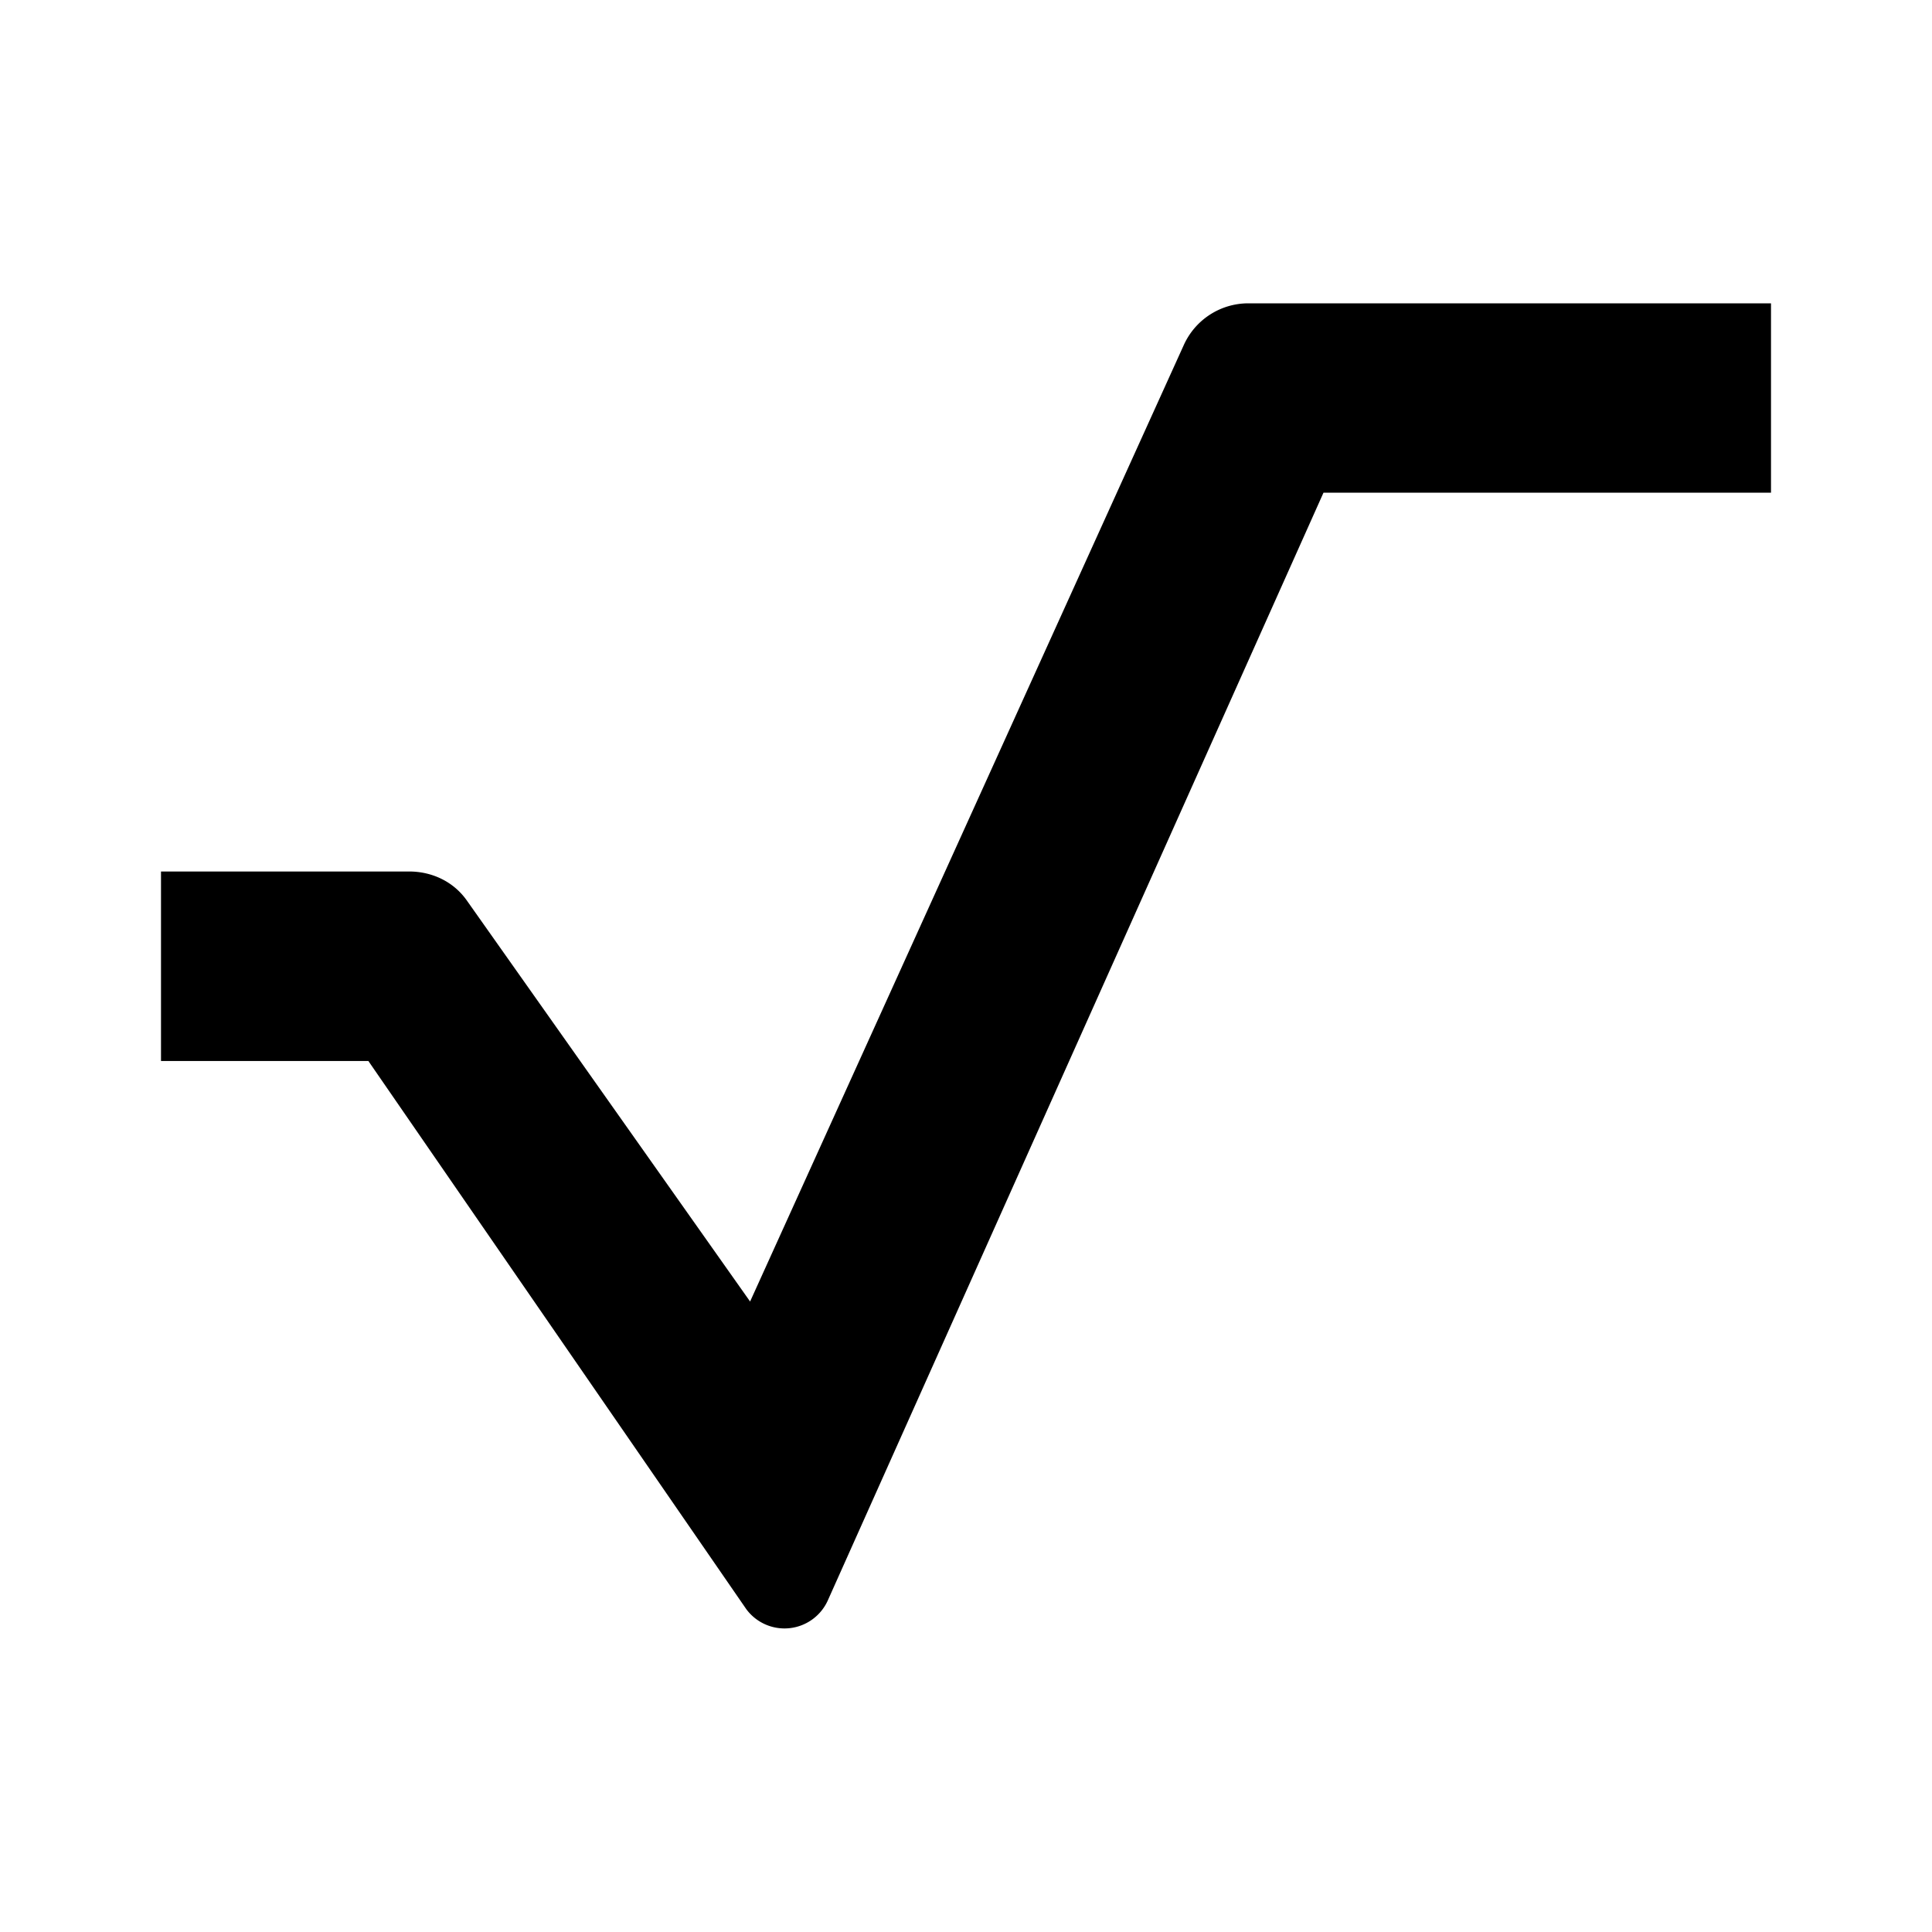 <svg xmlns="http://www.w3.org/2000/svg" xmlns:xlink="http://www.w3.org/1999/xlink" width="24" height="24" viewBox="0 0 24 24"><path fill="currentColor" d="M2 13.18v-2.354h3.082c.283 0 .547.124.712.353l3.524 4.989l5.388-11.883a.88.88 0 0 1 .8-.517H22V6.12h-5.559l-6.159 13.764a.59.59 0 0 1-1.011.106l-4.695-6.81z"/></svg>